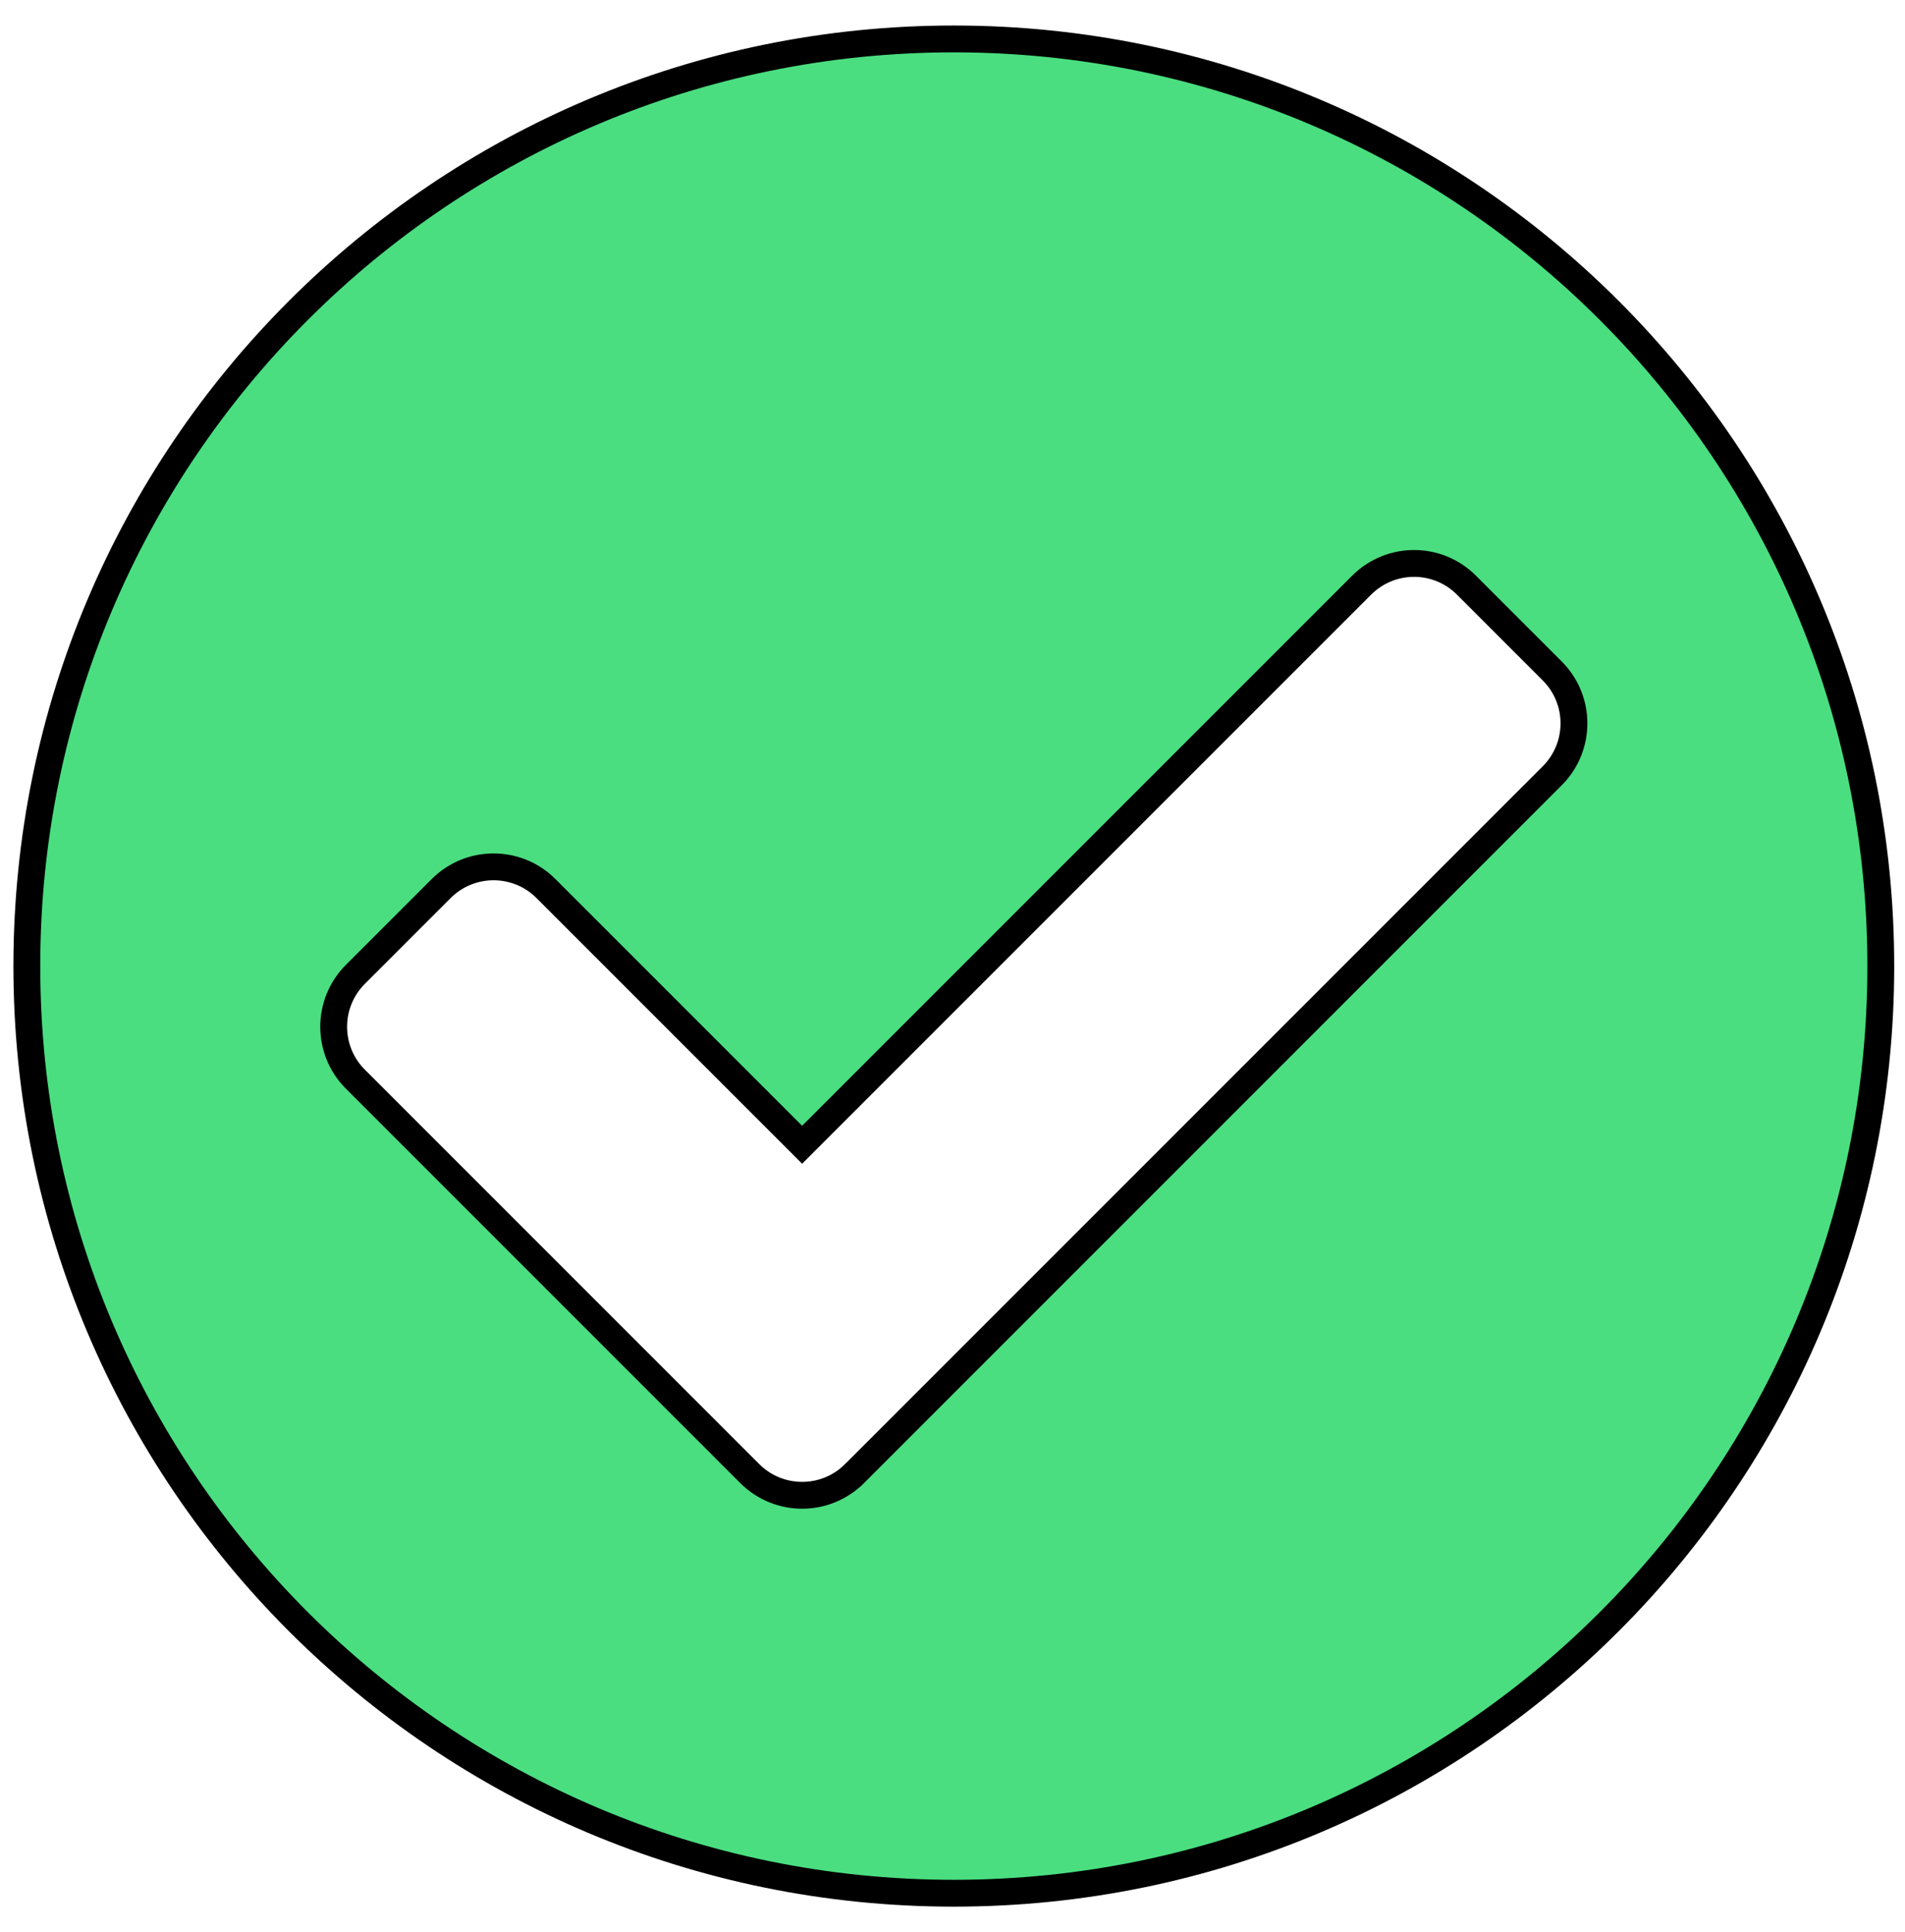 <svg width="71" height="72" viewBox="0 0 71 72" fill="none" xmlns="http://www.w3.org/2000/svg">
<path d="M31.848 54.912L31.849 54.912L57.853 28.908C58.931 27.829 58.931 26.081 57.853 25.003L54.655 21.805C54.655 21.805 54.655 21.805 54.655 21.805C53.577 20.726 51.828 20.727 50.75 21.805L29.896 42.658L20.348 33.111C19.27 32.033 17.522 32.033 16.443 33.111L16.443 33.111L13.245 36.309C12.167 37.387 12.167 39.135 13.245 40.214L27.943 54.911C29.022 55.99 30.77 55.99 31.848 54.912ZM70.098 36C70.098 55.081 54.63 70.549 35.549 70.549C16.468 70.549 1 55.081 1 36C1 16.919 16.468 1.451 35.549 1.451C54.63 1.451 70.098 16.919 70.098 36Z" fill="#4ADE80" stroke="black"/>
</svg>

